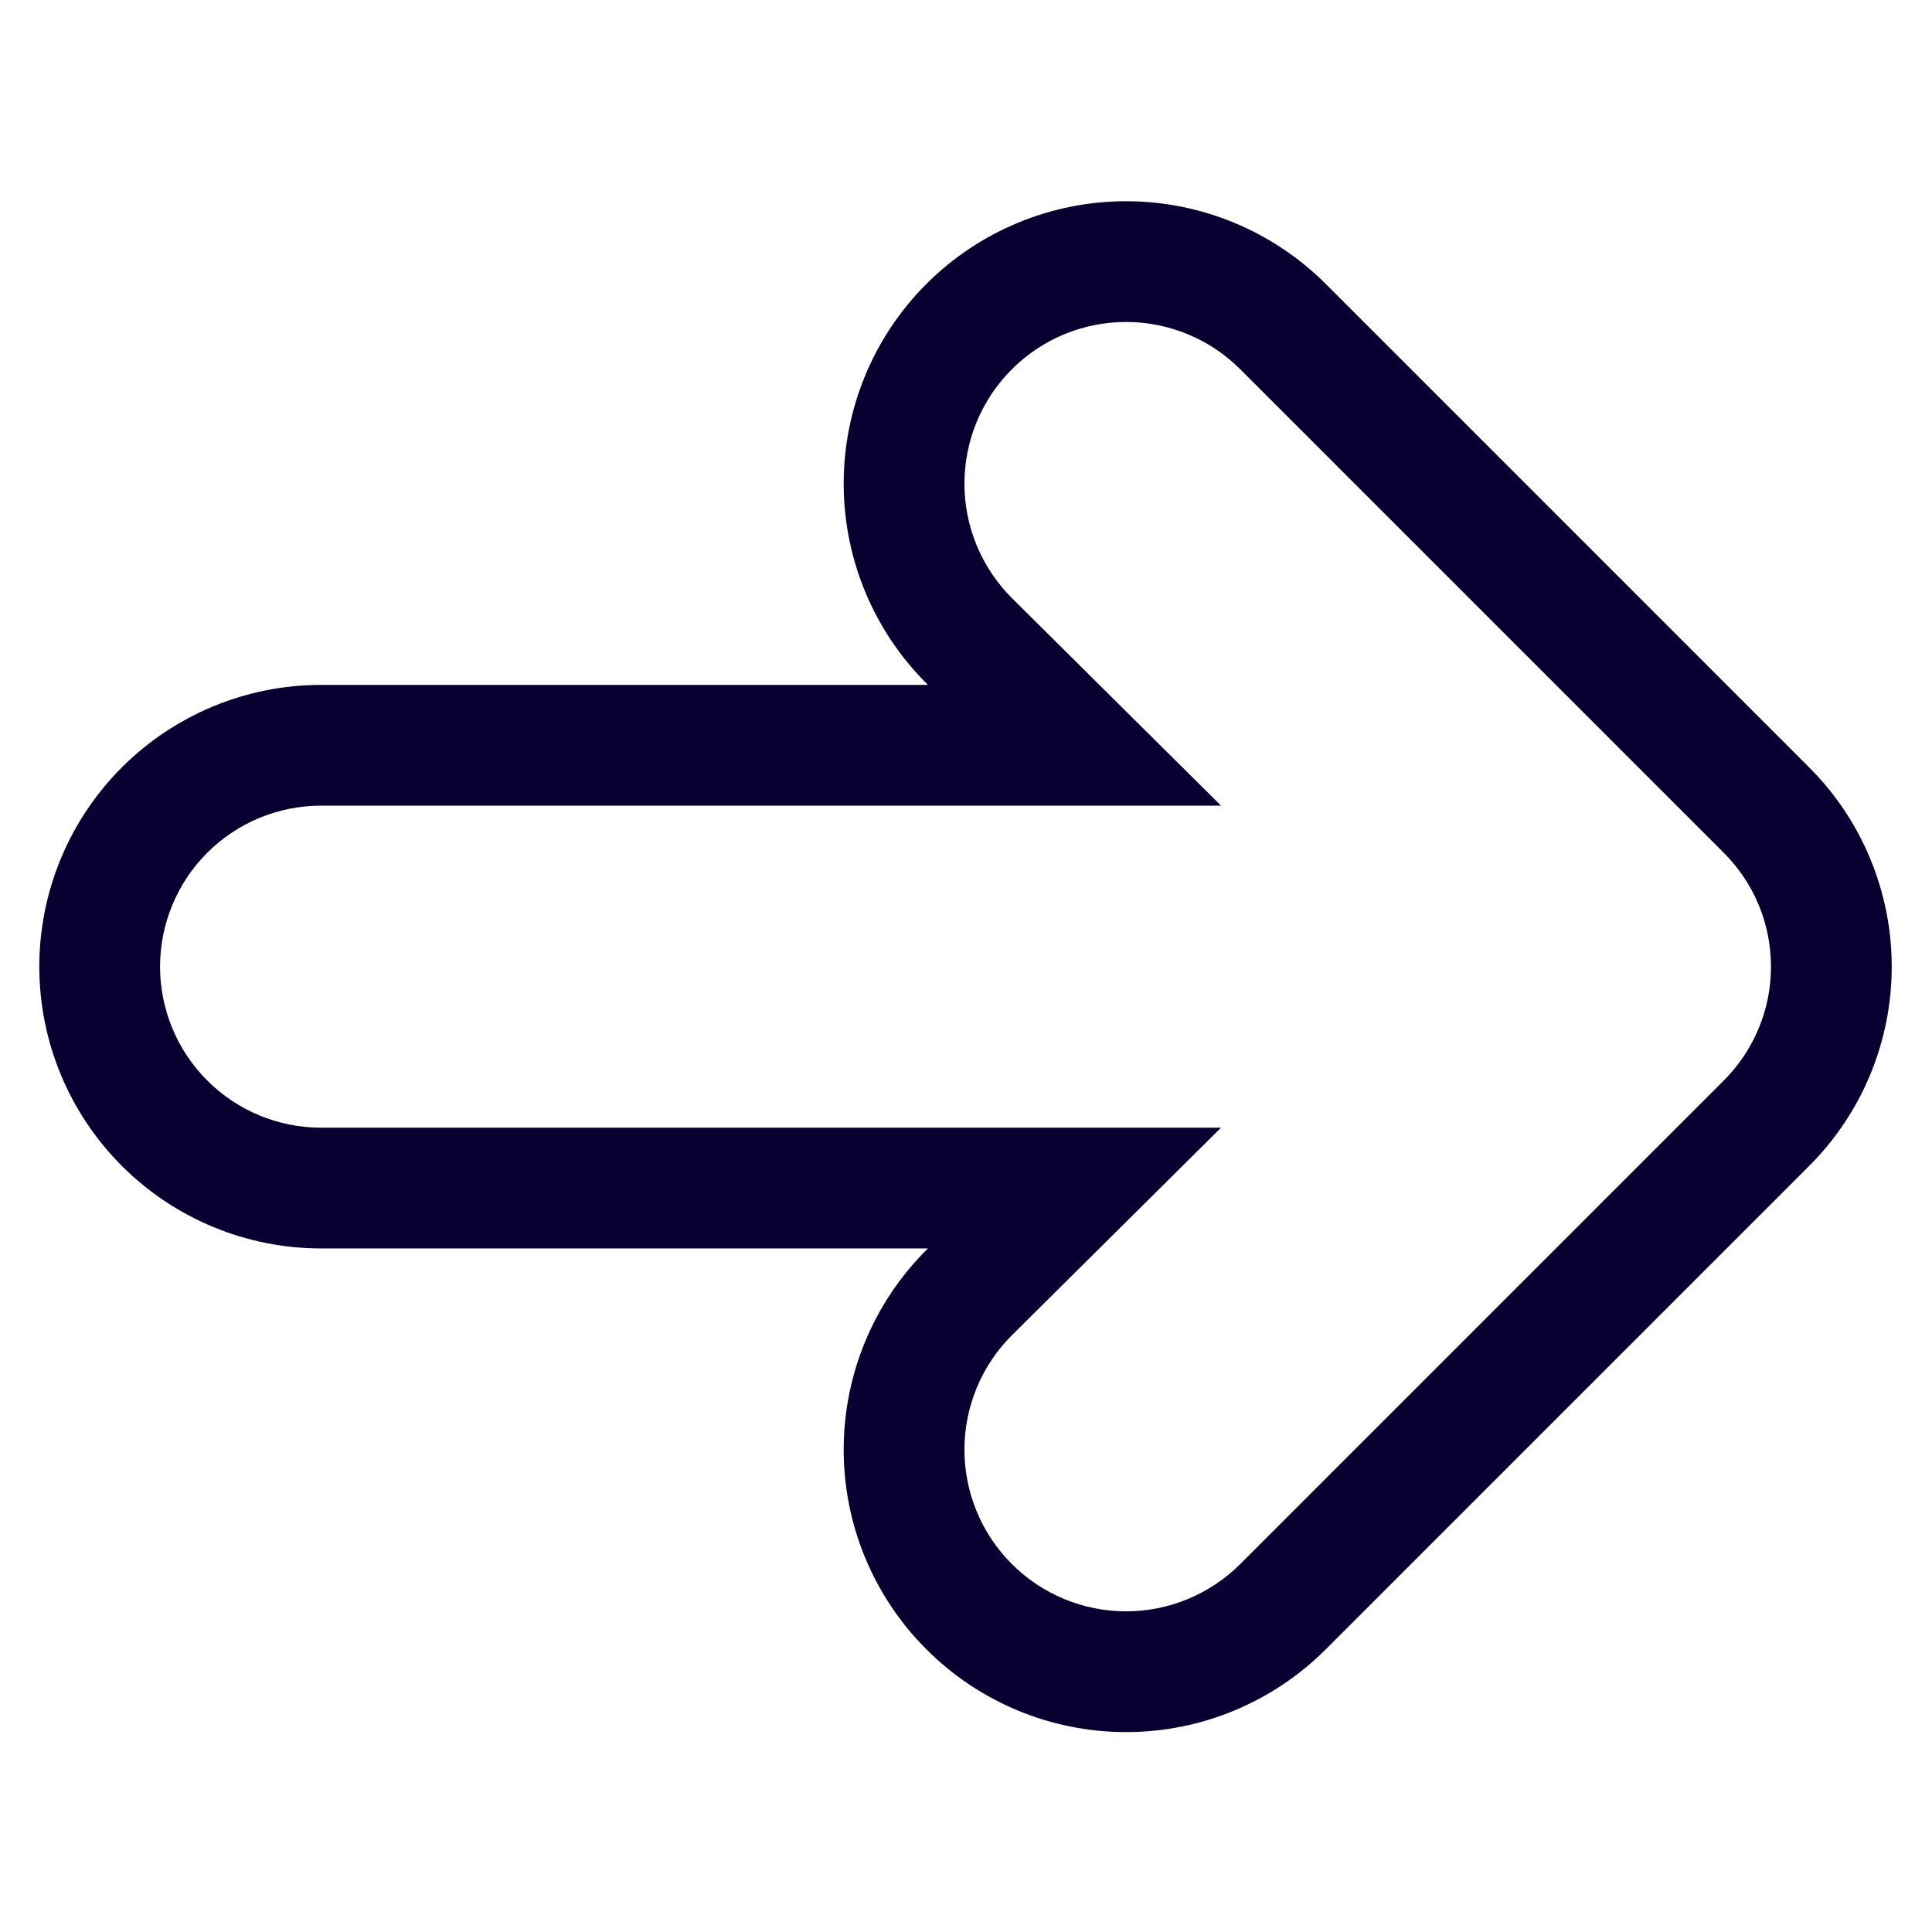 <svg width="32" height="32" viewBox="0 0 32 32" fill="none" xmlns="http://www.w3.org/2000/svg">
<g clip-path="url(#clip0_303_430)">
<path fill-rule="evenodd" clip-rule="evenodd" d="M15.344 11.318C14.466 10.441 13.974 9.251 13.974 8.011C13.974 6.77 14.466 5.581 15.344 4.703C16.221 3.826 17.411 3.333 18.651 3.333C19.892 3.333 21.081 3.826 21.959 4.703L29.956 12.701C30.392 13.134 30.738 13.649 30.974 14.216C31.211 14.785 31.333 15.395 31.333 16.011C31.333 16.627 31.211 17.237 30.974 17.806C30.738 18.373 30.392 18.888 29.956 19.321L29.953 19.324L21.959 27.318C21.081 28.196 19.892 28.689 18.651 28.689C17.411 28.689 16.221 28.196 15.344 27.318C14.466 26.441 13.974 25.252 13.974 24.011C13.974 22.77 14.466 21.581 15.344 20.703L15.349 20.698L15.37 20.678L5.318 20.678C4.08 20.678 2.893 20.186 2.018 19.311C1.143 18.436 0.651 17.249 0.651 16.011C0.651 14.773 1.143 13.586 2.018 12.711C2.893 11.836 4.08 11.344 5.318 11.344L15.37 11.344L15.344 11.318ZM16.758 9.904C16.256 9.402 15.974 8.721 15.974 8.011C15.974 7.301 16.256 6.62 16.758 6.118C17.26 5.615 17.941 5.333 18.651 5.333C19.361 5.333 20.042 5.615 20.544 6.118L28.544 14.118C28.794 14.366 28.993 14.66 29.128 14.985C29.264 15.31 29.333 15.659 29.333 16.011C29.333 16.363 29.264 16.712 29.128 17.036C28.993 17.361 28.794 17.656 28.544 17.904L20.544 25.904C20.042 26.406 19.361 26.689 18.651 26.689C17.941 26.689 17.26 26.406 16.758 25.904C16.256 25.402 15.974 24.721 15.974 24.011C15.974 23.301 16.256 22.62 16.758 22.118L20.224 18.678L5.318 18.678C4.611 18.678 3.932 18.397 3.432 17.896C2.932 17.396 2.651 16.718 2.651 16.011C2.651 15.304 2.932 14.625 3.432 14.125C3.932 13.625 4.611 13.344 5.318 13.344L20.224 13.344L16.758 9.904Z" fill="#090031"/>
</g>
<defs>
<clipPath id="clip0_303_430">
<rect width="32" height="32" fill="white" transform="translate(32) rotate(90)"/>
</clipPath>
</defs>
</svg>
